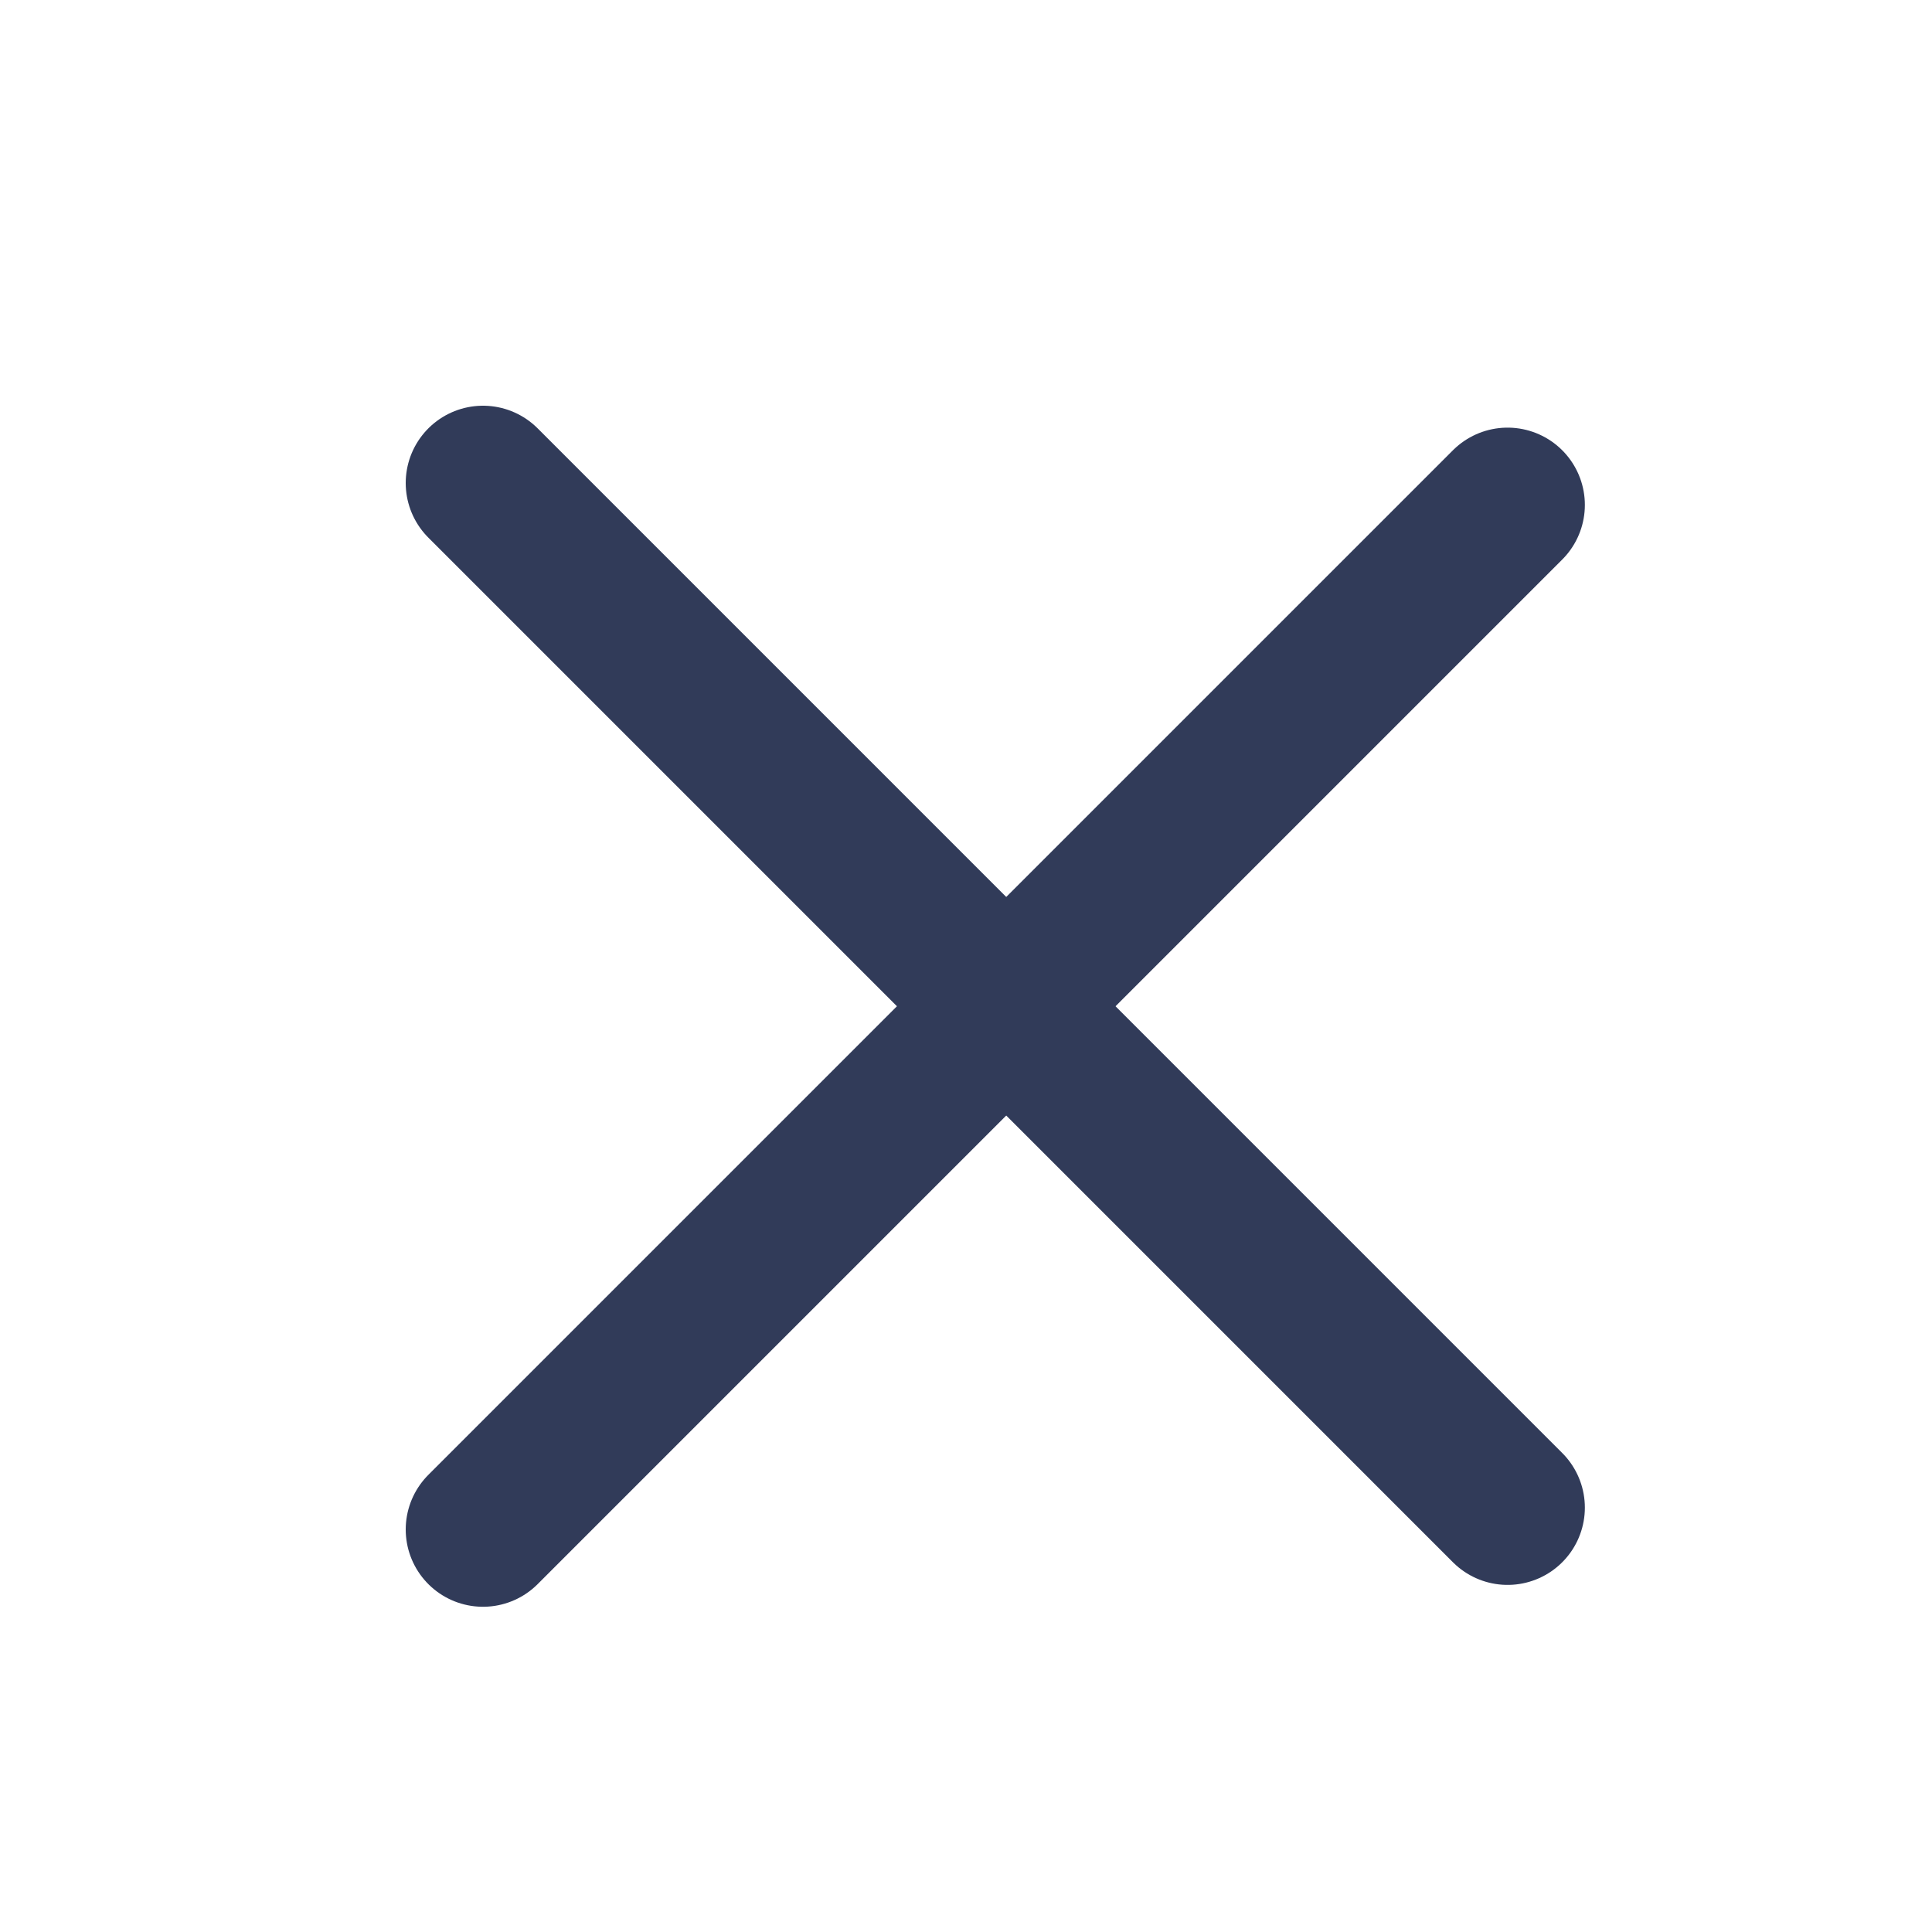 <svg width="50" height="50" viewBox="0 0 50 50" fill="none" xmlns="http://www.w3.org/2000/svg">
<path d="M12.5 39.583L39.016 13.067" stroke="#313B59" stroke-width="4" stroke-linecap="round" stroke-linejoin="round"/>
<path d="M12.5 12.5L39.016 39.017" stroke="#313B59" stroke-width="4" stroke-linecap="round" stroke-linejoin="round"/>
</svg>
